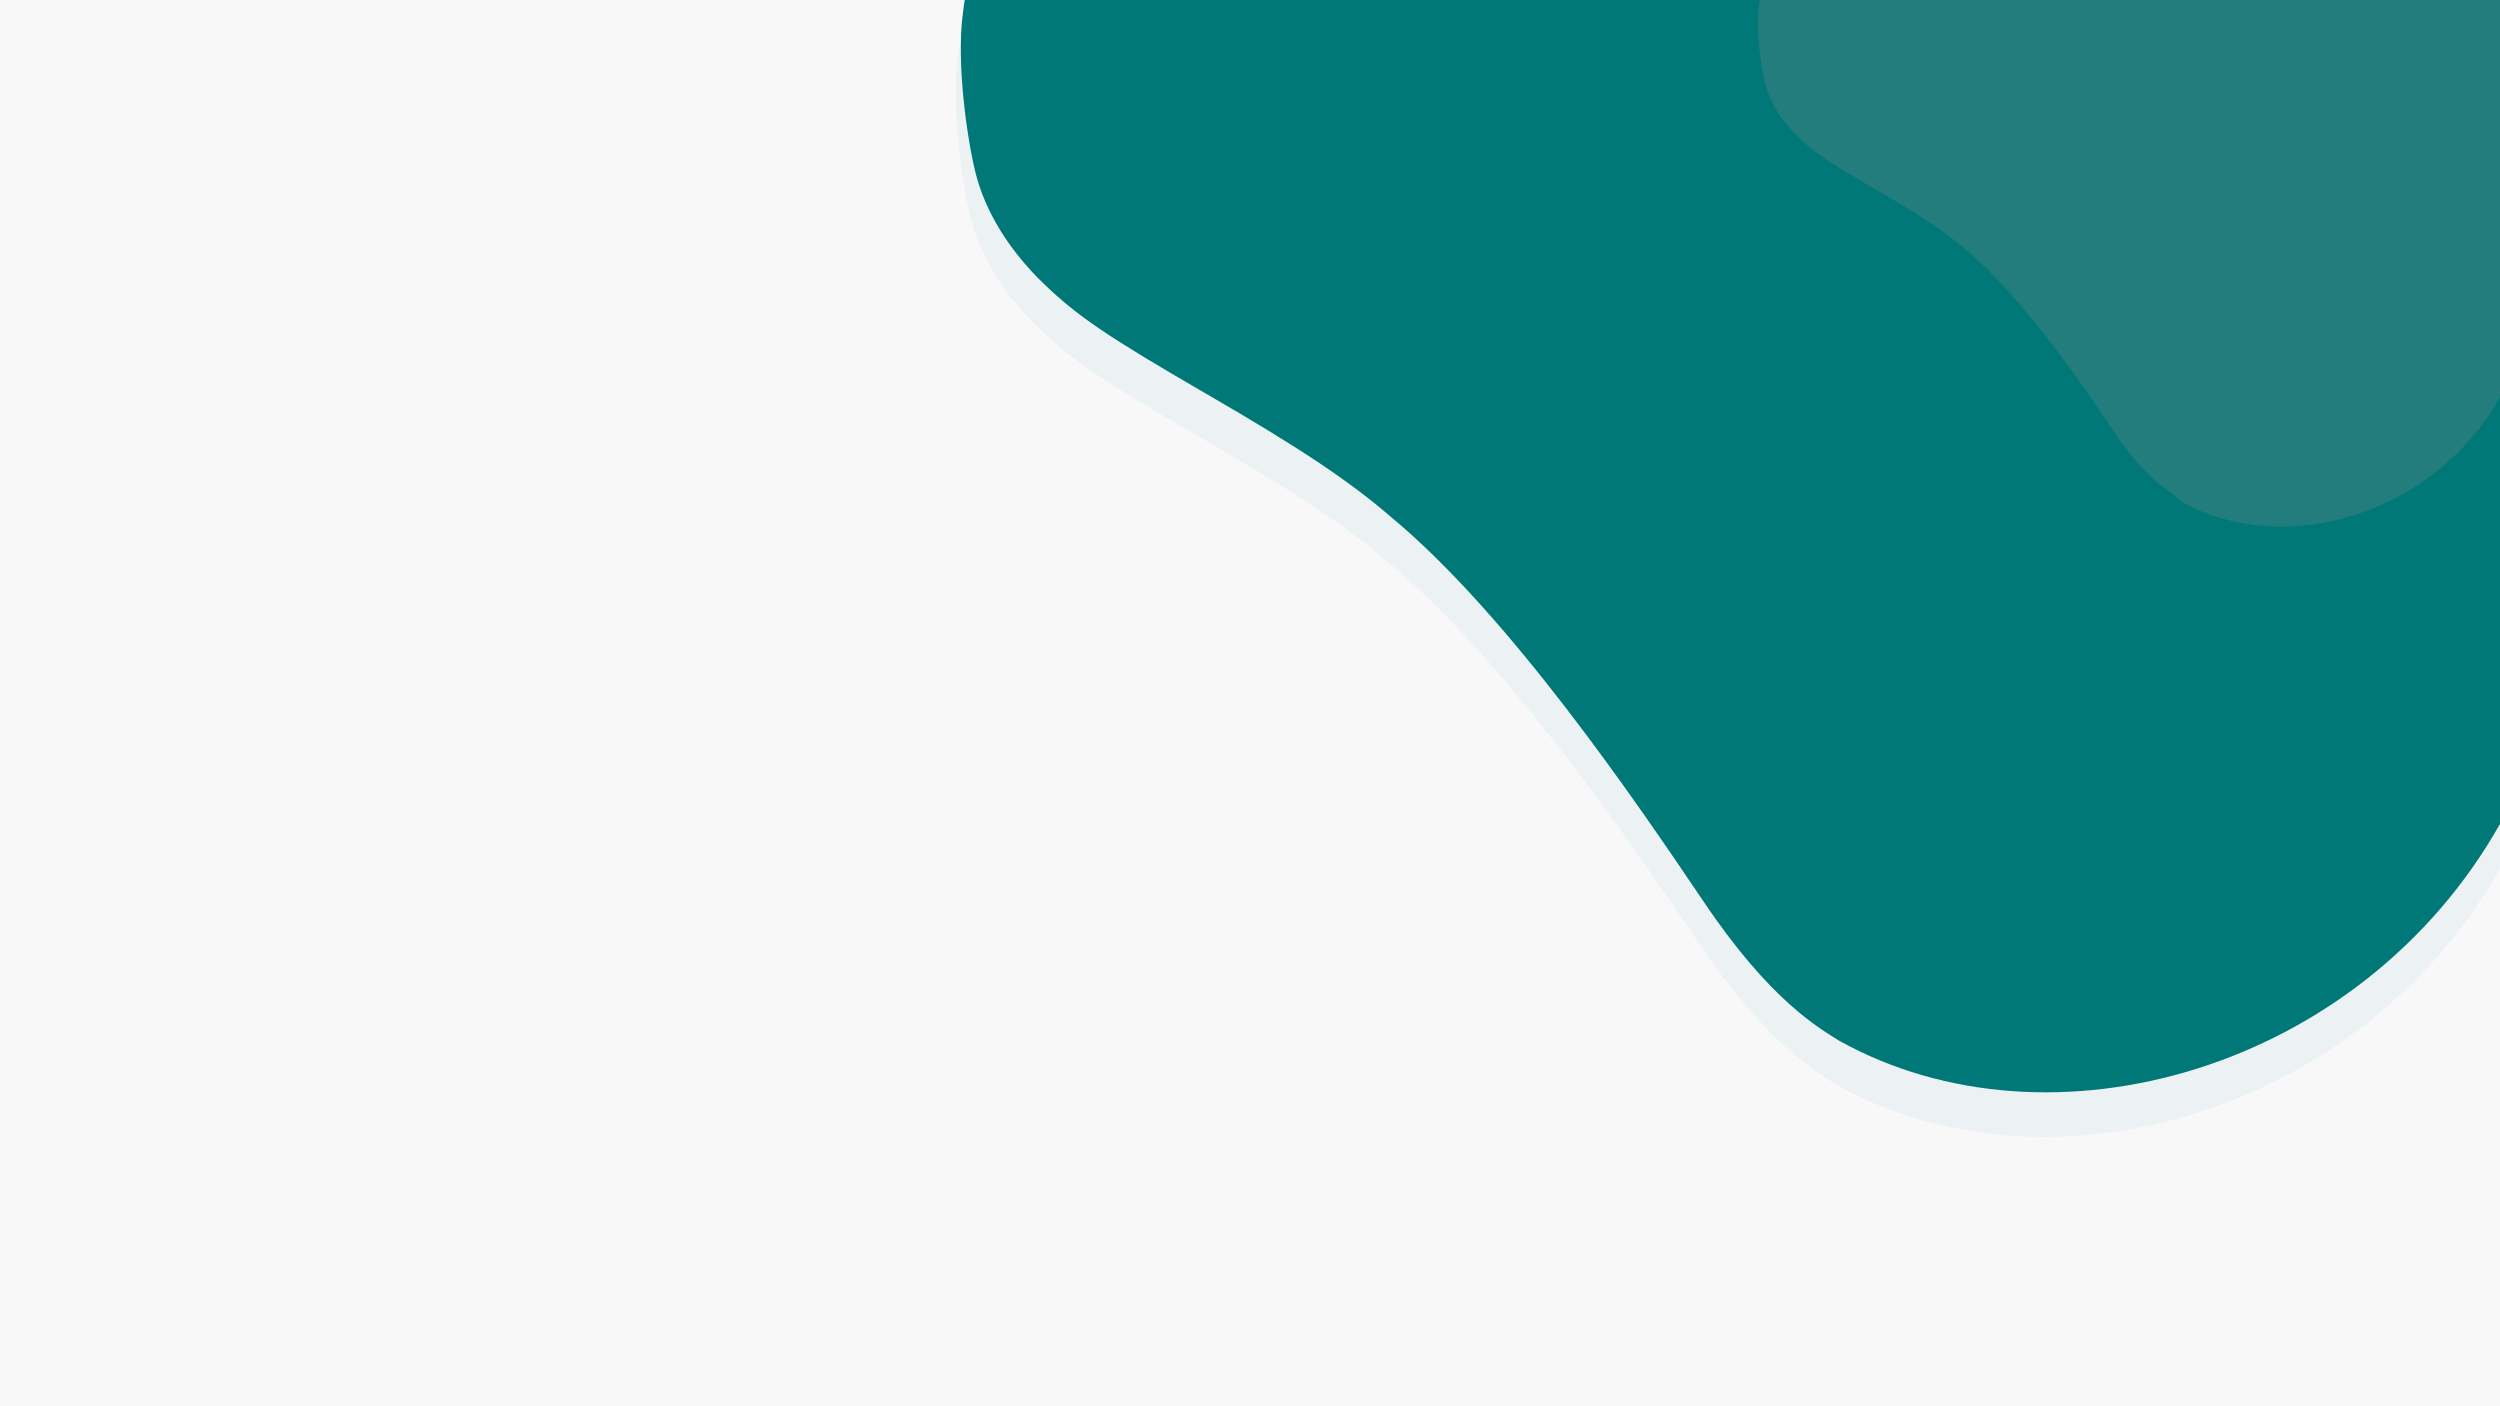 <?xml version="1.0" encoding="UTF-8" standalone="no"?>
<!-- Created with Inkscape (http://www.inkscape.org/) -->

<svg
   xmlns:dc="http://purl.org/dc/elements/1.1/"
   xmlns:cc="http://creativecommons.org/ns#"
   xmlns:rdf="http://www.w3.org/1999/02/22-rdf-syntax-ns#"
   xmlns:svg="http://www.w3.org/2000/svg"
   xmlns="http://www.w3.org/2000/svg"
   xmlns:sodipodi="http://sodipodi.sourceforge.net/DTD/sodipodi-0.dtd"
   xmlns:inkscape="http://www.inkscape.org/namespaces/inkscape"
   width="1920px"
   height="1080px"
   viewBox="0 0 1920 1080"
   version="1.1"
   id="SVGRoot"
   inkscape:version="0.92.4 (5da689c313, 2019-01-14)"
   sodipodi:docname="background.svg">
  <defs
     id="defs5042" />
  <sodipodi:namedview
     id="base"
     pagecolor="#ffffff"
     bordercolor="#666666"
     borderopacity="1.0"
     inkscape:pageopacity="0.0"
     inkscape:pageshadow="2"
     inkscape:zoom="0.590625"
     inkscape:cx="960"
     inkscape:cy="540"
     inkscape:document-units="px"
     inkscape:current-layer="layer1"
     showgrid="false"
     inkscape:window-width="1600"
     inkscape:window-height="838"
     inkscape:window-x="-8"
     inkscape:window-y="-8"
     inkscape:window-maximized="1"
     showguides="true"
     inkscape:guide-bbox="true" />
  <g
     inkscape:label="Layer 1"
     inkscape:groupmode="layer"
     id="layer1">
    <g
       id="g5689">
      <rect
         y="0"
         x="0"
         height="1080"
         width="1920"
         id="rect5643"
         style="opacity:1;fill:#f8f8f9;fill-opacity:1;fill-rule:nonzero;stroke:none;stroke-width:14.53;stroke-linecap:round;stroke-linejoin:miter;stroke-miterlimit:4;stroke-dasharray:none;stroke-opacity:1;paint-order:markers fill stroke" />
      <path
         sodipodi:nodetypes="cccssccccccccc"
         inkscape:connector-curvature="0"
         id="path5611-8"
         d="M 1410.699,833.478 C 1396.899,823.927 1358.248,803.658 1306.25,726.556 1254.021,649.395 1156.848,506.961 1065.552,431.367 1032.916,403.369 995.09,378.237 922.81,336.529 847.372,293 823.928,277.171 797.892,252.187 771.086,226.465 752.622,196.485 745.263,166.731 738.855,140.822 730.377,82.918 735.591,44.371 l 1.364,-10.112 H 1180.214 1920 v 405.048 227.721 0 c -106.859,188.701 -346.143,257.088 -509.301,166.45 z"
         style="opacity:0.05;fill:#007878;fill-opacity:1;fill-rule:nonzero;stroke:none;stroke-width:29.867;stroke-linecap:round;stroke-linejoin:miter;stroke-miterlimit:4;stroke-dasharray:none;stroke-opacity:1;paint-order:markers fill stroke" />
      <path
         sodipodi:nodetypes="cccssccccccccc"
         inkscape:connector-curvature="0"
         id="path5611"
         d="M 1412.386,799.219 C 1397.472,789.663 1360.109,769.399 1308.283,692.296 1256.227,615.136 1159.376,472.702 1068.382,397.108 1035.854,369.109 998.154,343.978 926.113,302.27 850.925,258.74 827.558,242.911 801.609,217.928 774.891,192.206 756.489,162.225 749.154,132.471 742.768,106.563 734.318,48.658 739.514,10.112 L 740.873,0 H 1182.664 1920 v 405.048 227.721 0 C 1813.495,821.47 1575.004,889.857 1412.386,799.219 Z"
         style="opacity:1;fill:#007878;fill-opacity:1;fill-rule:nonzero;stroke:none;stroke-width:29.818;stroke-linecap:round;stroke-linejoin:miter;stroke-miterlimit:4;stroke-dasharray:none;stroke-opacity:1;paint-order:markers fill stroke" />
      <path
         sodipodi:nodetypes="cccssccccccccc"
         inkscape:connector-curvature="0"
         id="path5611-7"
         d="m 1675.286,385.293 c -11.666,-11.666 -25.202,-14.376 -50.187,-51.546 -25.096,-37.198 -71.786,-105.864 -115.653,-142.306 -15.681,-13.498 -33.856,-25.613 -68.586,-45.72 -36.247,-20.985 -47.512,-28.616 -60.022,-40.66 -12.88,-12.4 -21.752,-26.854 -25.288,-41.198 -3.079,-12.49 -7.153,-40.405 -4.648,-58.988 L 1351.558,0 H 1564.54 1920 v 195.268 109.781 0 c -51.345,90.971 -166.318,123.939 -244.714,80.244 z"
         style="opacity:0.25;fill:#8c8c8c;fill-opacity:1;fill-rule:nonzero;stroke:none;stroke-width:14.375;stroke-linecap:round;stroke-linejoin:miter;stroke-miterlimit:4;stroke-dasharray:none;stroke-opacity:1;paint-order:markers fill stroke" />
    </g>
  </g>
</svg>
